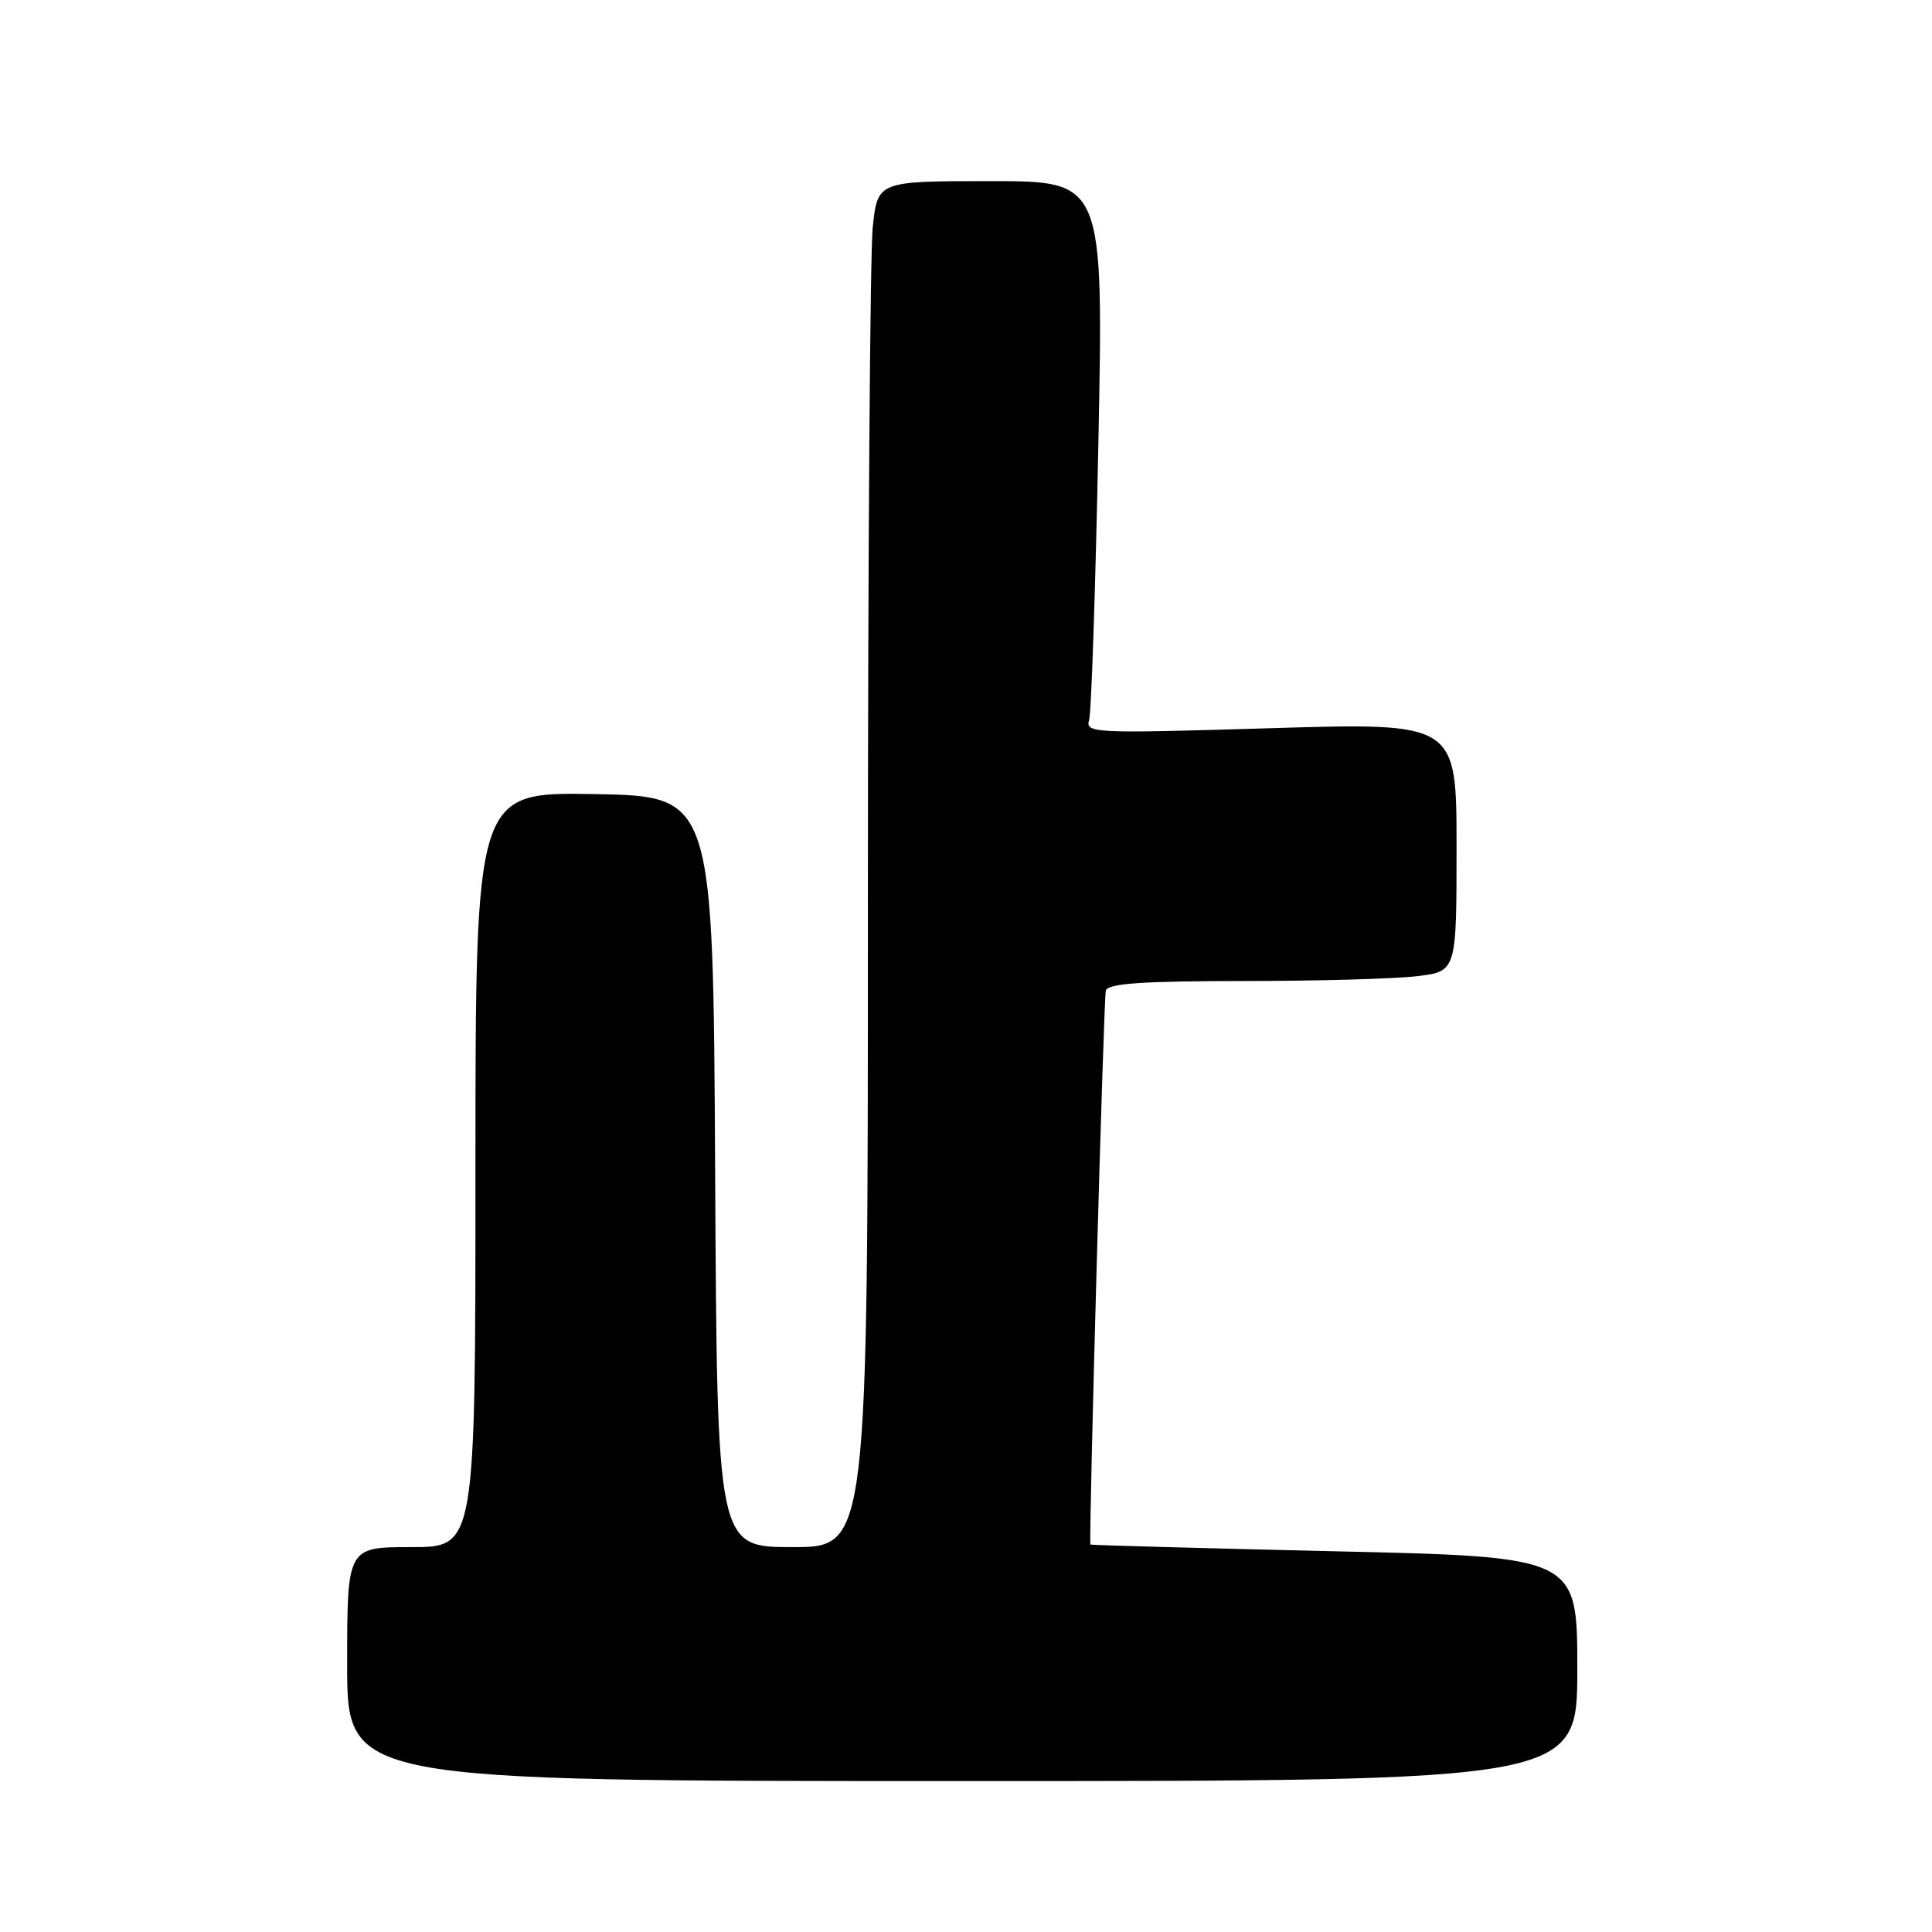 <?xml version="1.0" encoding="UTF-8" standalone="no"?>
<!DOCTYPE svg PUBLIC "-//W3C//DTD SVG 1.1//EN" "http://www.w3.org/Graphics/SVG/1.1/DTD/svg11.dtd" >
<svg xmlns="http://www.w3.org/2000/svg" xmlns:xlink="http://www.w3.org/1999/xlink" version="1.1" viewBox="0 0 256 256">
 <g >
 <path fill="currentColor"
d=" M 209.00 221.14 C 209.00 206.28 209.00 206.28 176.75 205.55 C 159.01 205.14 144.49 204.74 144.48 204.66 C 144.28 202.67 146.24 132.12 146.53 131.25 C 146.83 130.31 151.39 130.00 164.72 129.99 C 174.50 129.99 184.86 129.70 187.75 129.35 C 193.00 128.72 193.00 128.72 193.00 112.24 C 193.00 95.75 193.00 95.75 168.40 96.49 C 144.67 97.20 143.81 97.16 144.32 95.37 C 144.61 94.34 145.16 77.86 145.54 58.75 C 146.23 24.00 146.23 24.00 131.26 24.00 C 116.28 24.00 116.28 24.00 115.64 30.15 C 115.29 33.53 115.00 74.25 115.00 120.65 C 115.00 205.00 115.00 205.00 105.01 205.00 C 95.02 205.00 95.02 205.00 94.76 155.25 C 94.50 105.50 94.50 105.50 78.75 105.22 C 63.00 104.95 63.00 104.95 63.00 154.97 C 63.00 205.00 63.00 205.00 54.50 205.00 C 46.00 205.00 46.00 205.00 46.00 220.50 C 46.00 236.00 46.00 236.00 127.50 236.00 C 209.00 236.00 209.00 236.00 209.00 221.14 Z "/>
</g>
</svg>